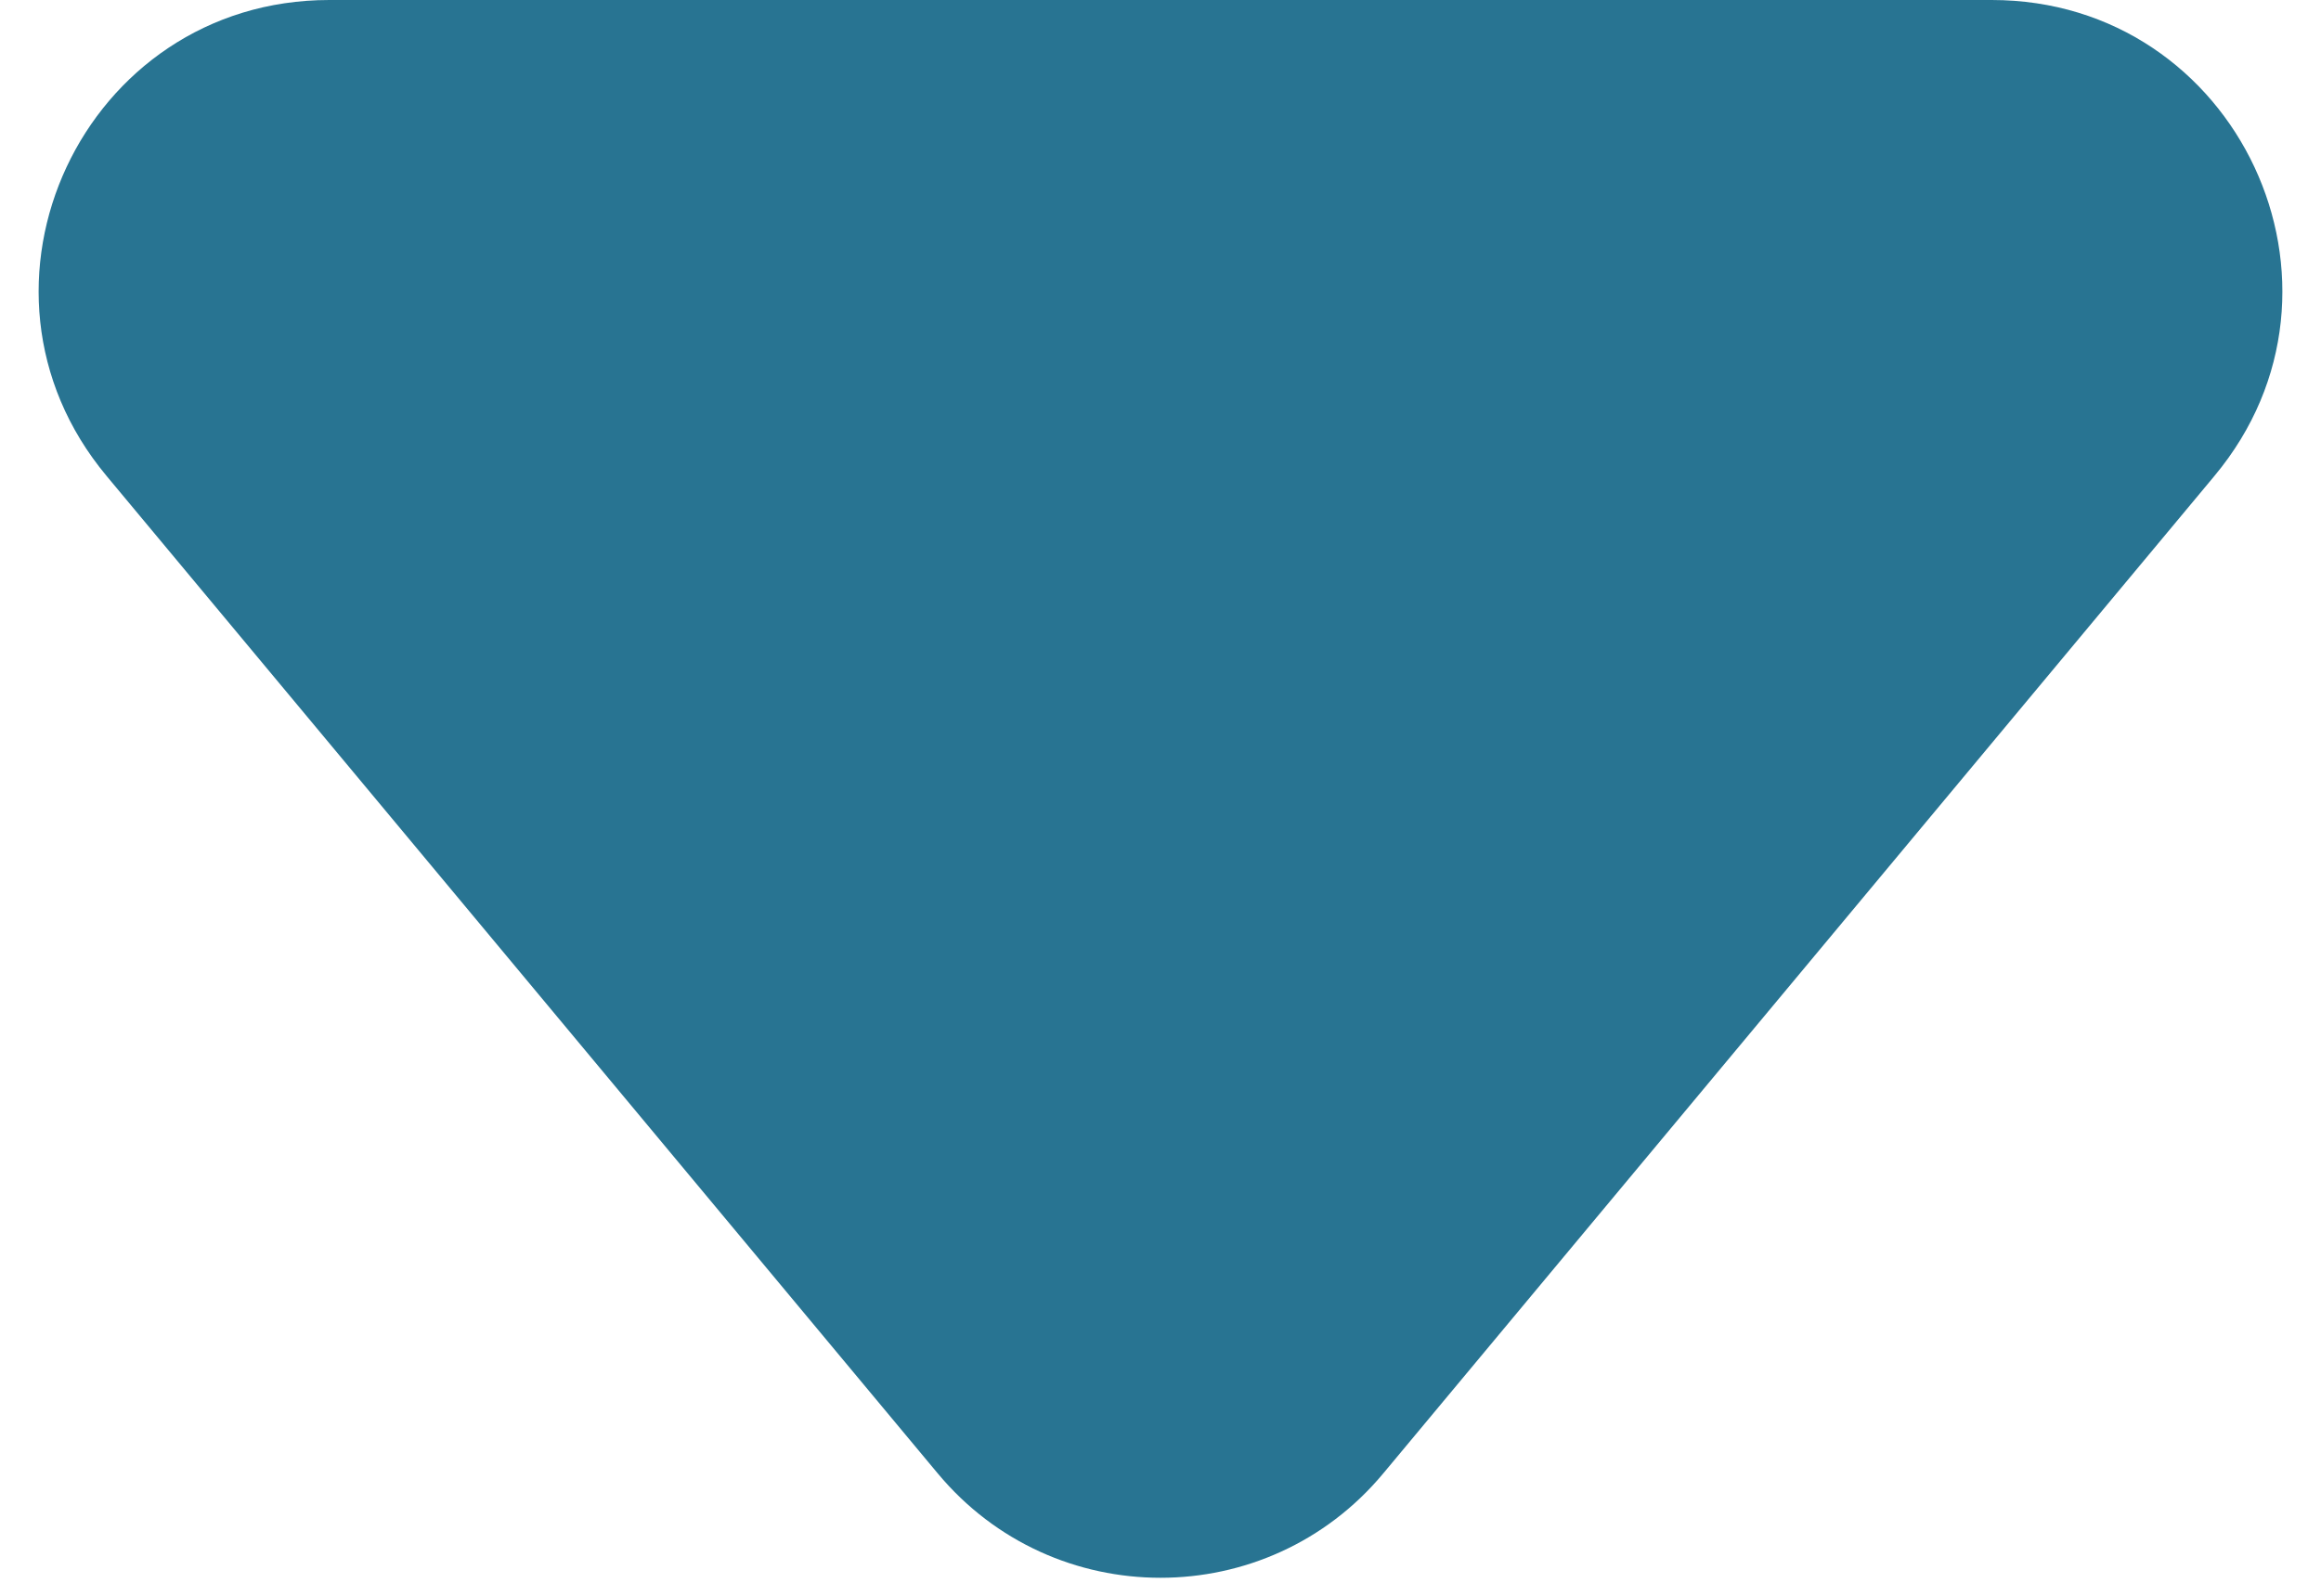 <svg width="16" height="11" viewBox="0 0 16 11" fill="none" xmlns="http://www.w3.org/2000/svg">
<path d="M6.464 10.156C7.263 11.116 8.737 11.116 9.536 10.156L15.266 3.28C16.352 1.978 15.426 0 13.73 0H2.27C0.574 0 -0.352 1.978 0.734 3.28L6.464 10.156Z" fill="#287492"/>
</svg>
